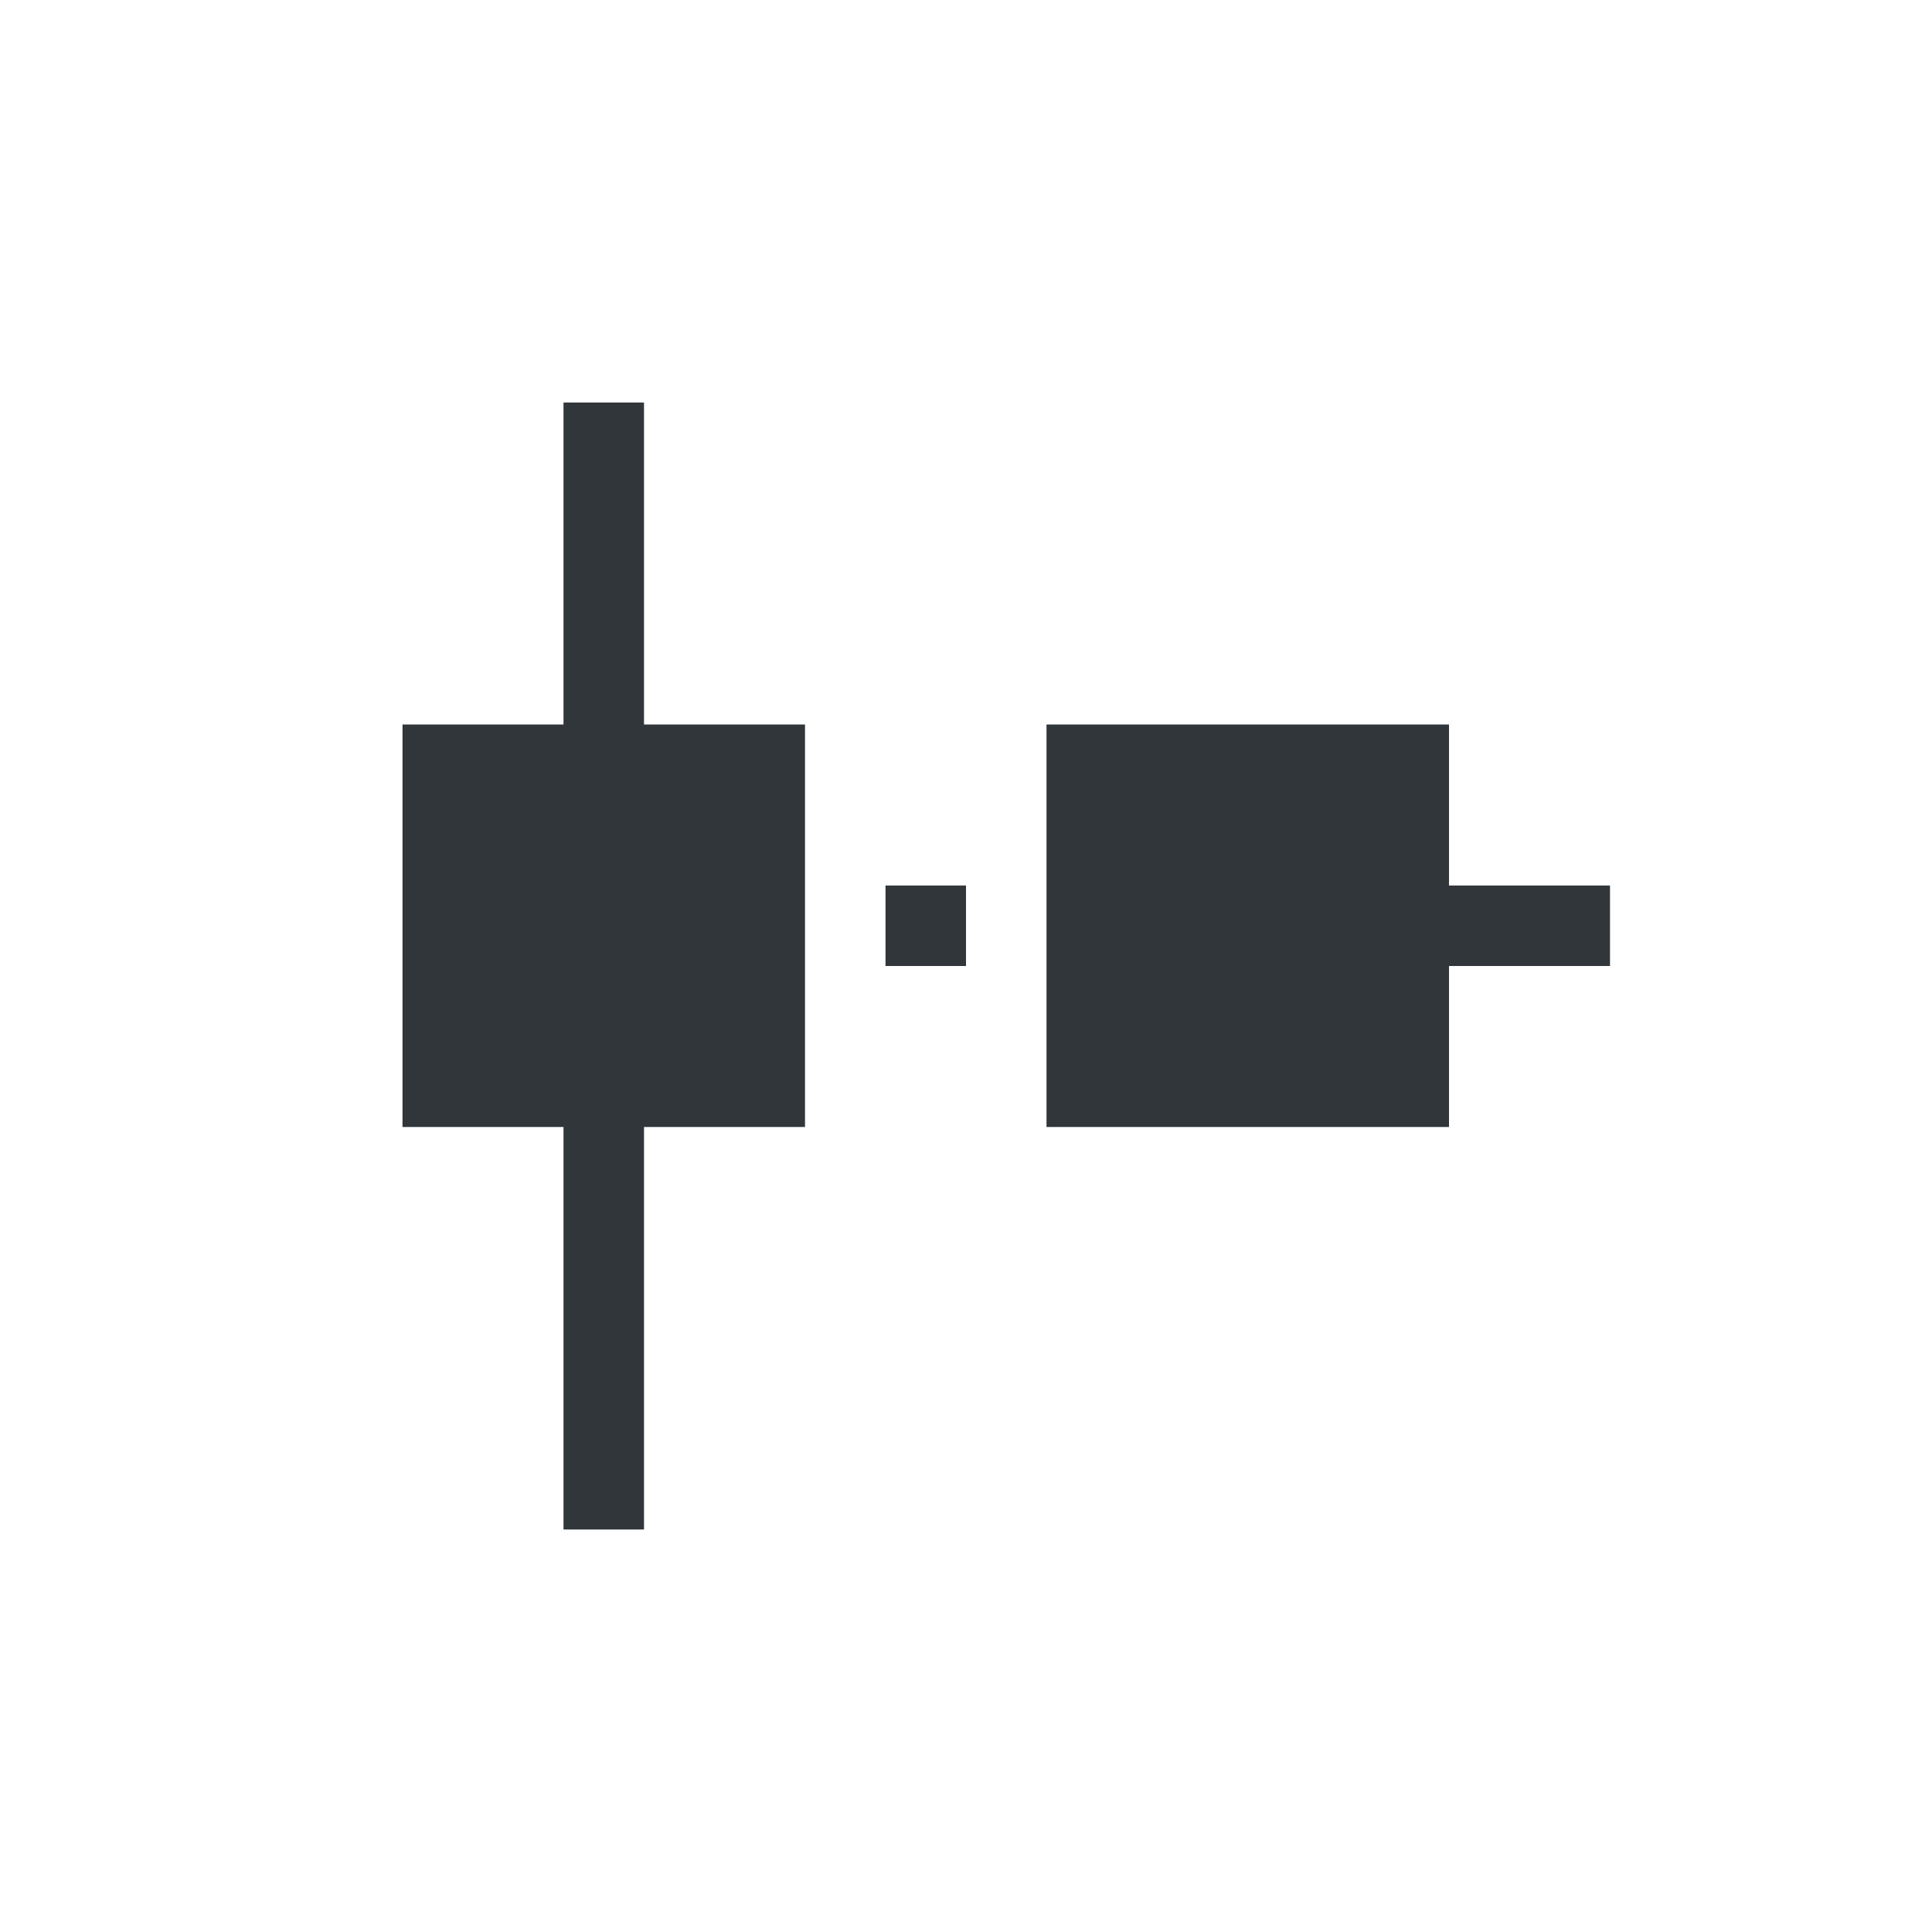 <svg height="24" viewBox="0 0 24 24" width="24" xmlns="http://www.w3.org/2000/svg"><path d="m3 1v4h-2v5h2v5h1v-5h2v-5h-2v-4zm6 4v5h5v-2h2v-1h-2v-2zm-2 2v1h1v-1z" fill="#31363b" transform="translate(4 4)"/></svg>